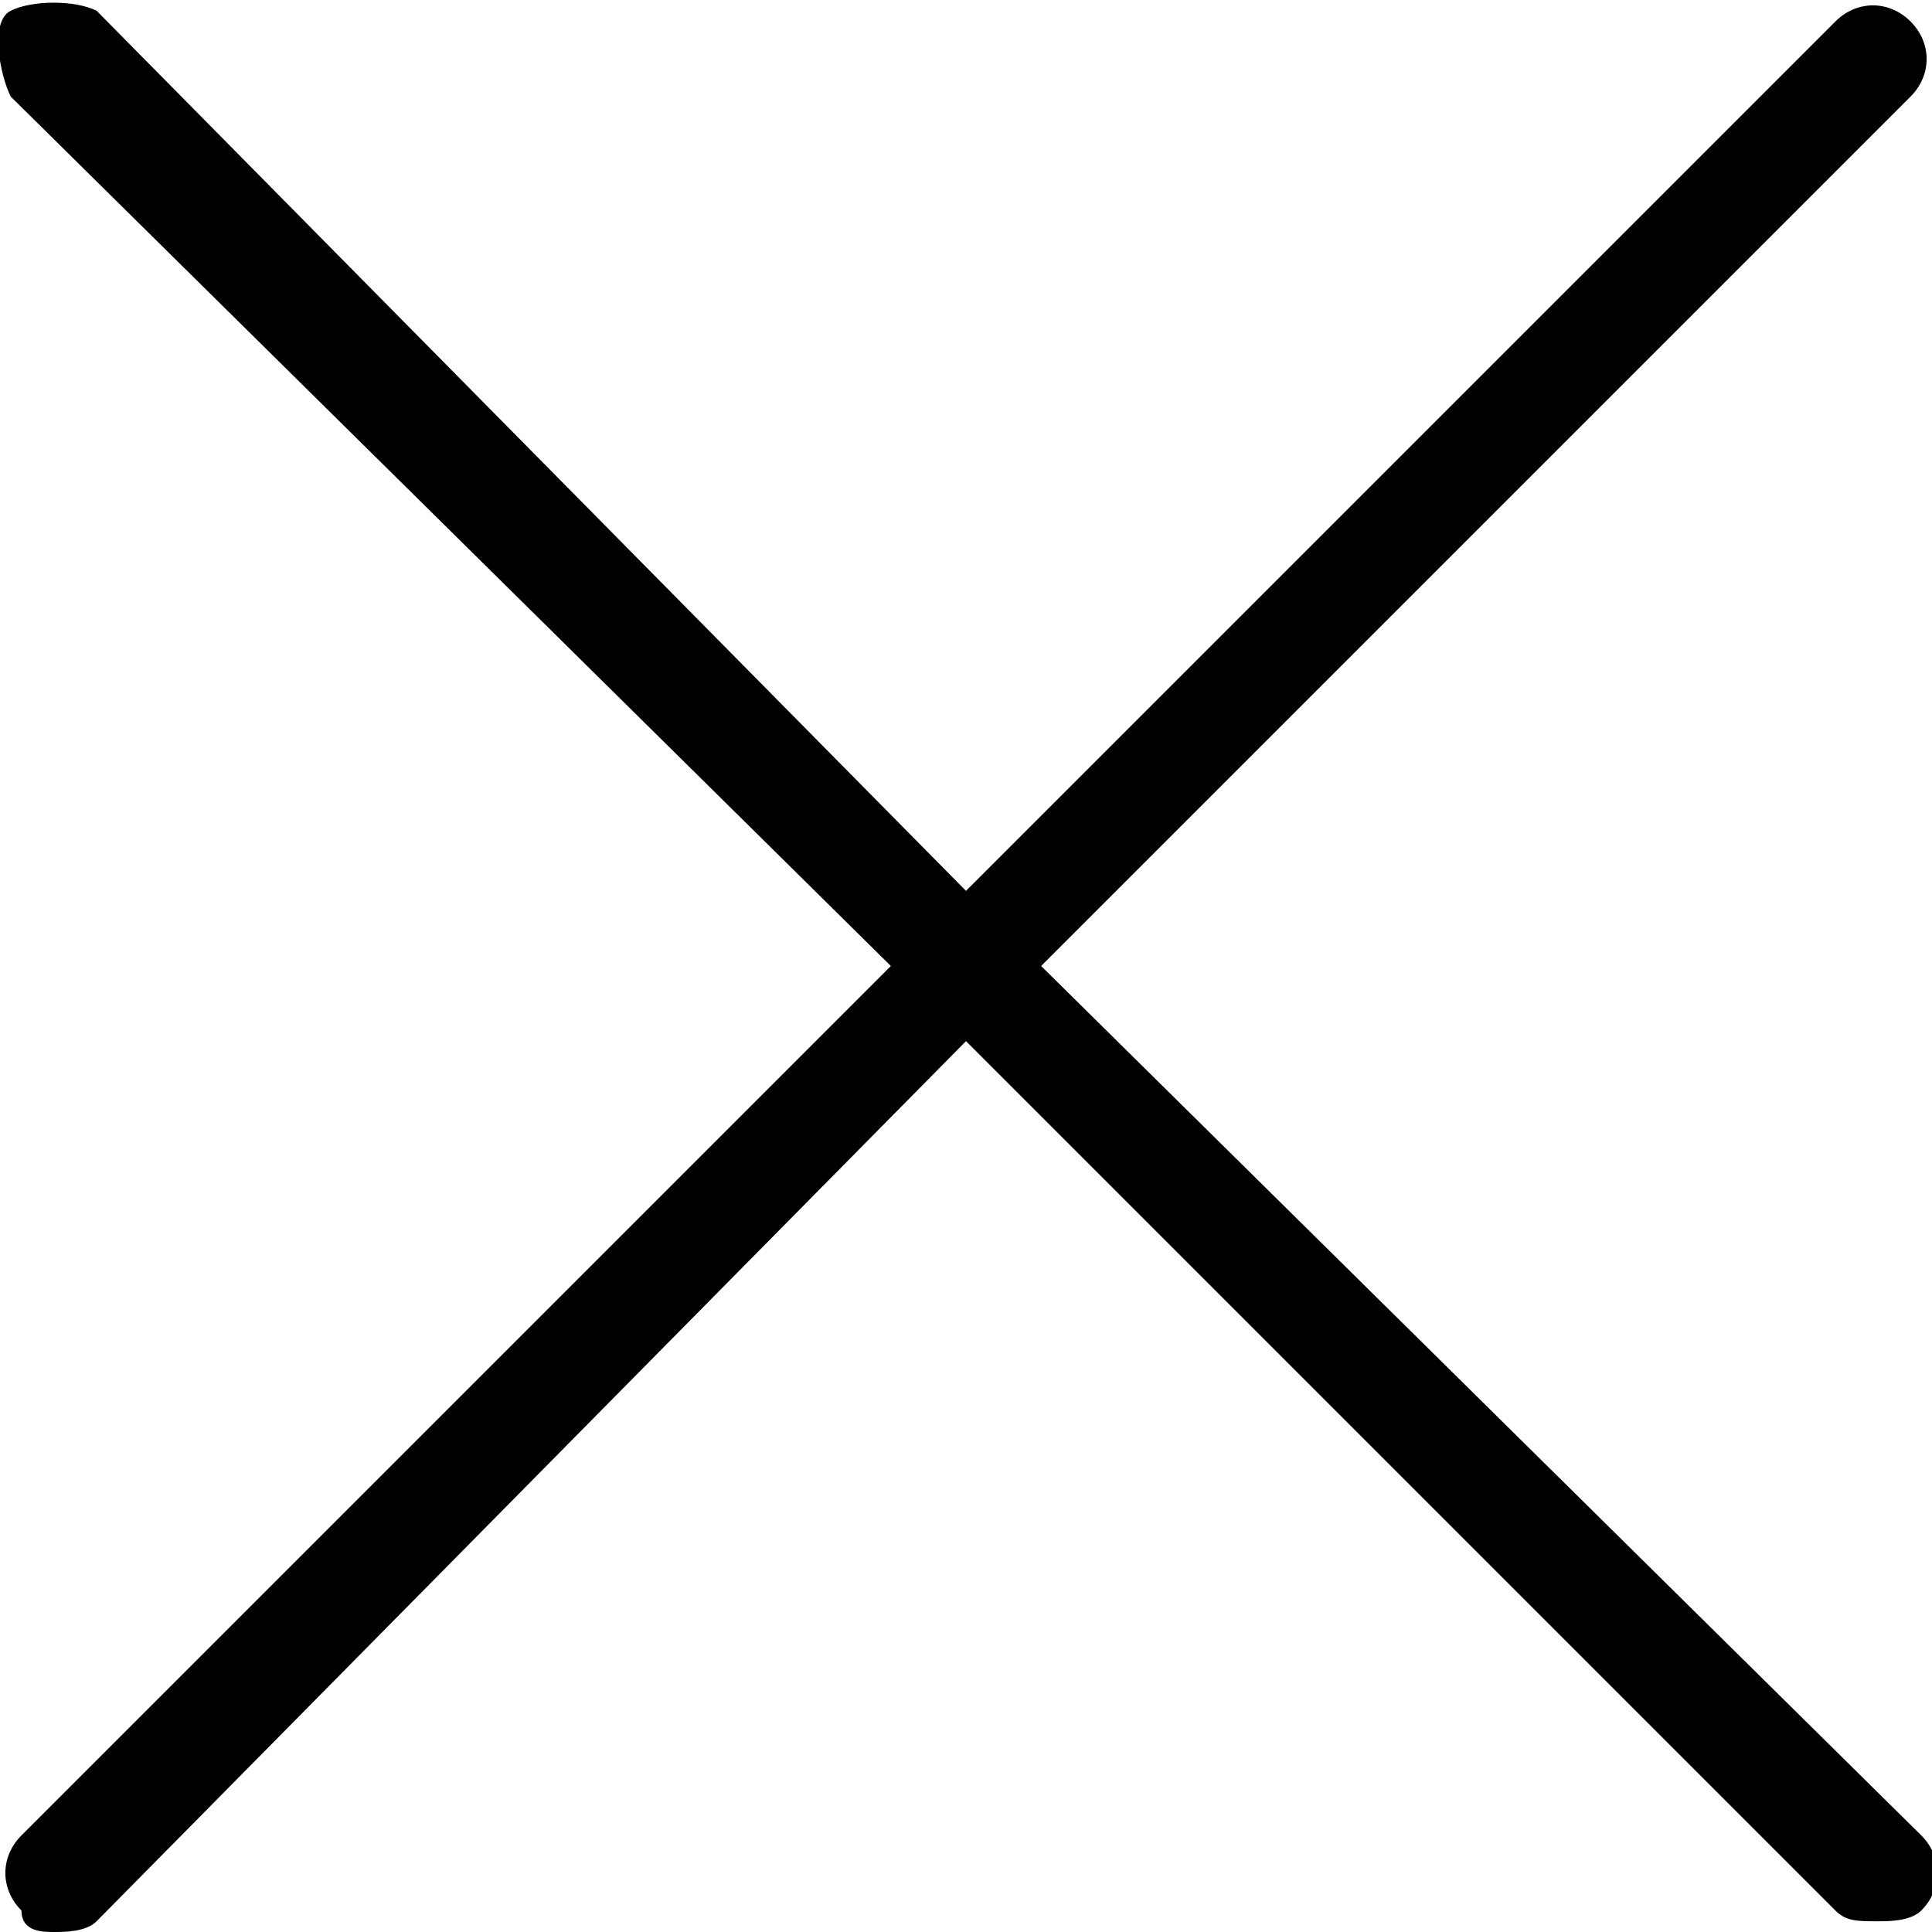 <?xml version="1.0" encoding="utf-8"?>
<!-- Generator: Adobe Illustrator 23.0.5, SVG Export Plug-In . SVG Version: 6.00 Build 0)  -->
<svg version="1.1" id="Layer_1" xmlns="http://www.w3.org/2000/svg" xmlns:xlink="http://www.w3.org/1999/xlink" x="0px" y="0px"
	 viewBox="0 0 18 18" style="enable-background:new 0 0 18 18;" xml:space="preserve">
<path d="M9.7,9l8.1-8.1c0.2-0.2,0.2-0.5,0-0.7s-0.5-0.2-0.7,0L9,8.3L0.9,0.1C0.7,0,0.3,0,0.1,0.1S0,0.7,0.1,0.9L8.3,9l-8.1,8.1
	c-0.2,0.2-0.2,0.5,0,0.7C0.2,18,0.4,18,0.5,18s0.3,0,0.4-0.1L9,9.7l8.1,8.1c0.1,0.1,0.2,0.1,0.4,0.1c0.1,0,0.3,0,0.4-0.1
	c0.2-0.2,0.2-0.5,0-0.7L9.7,9z"/>
</svg>
